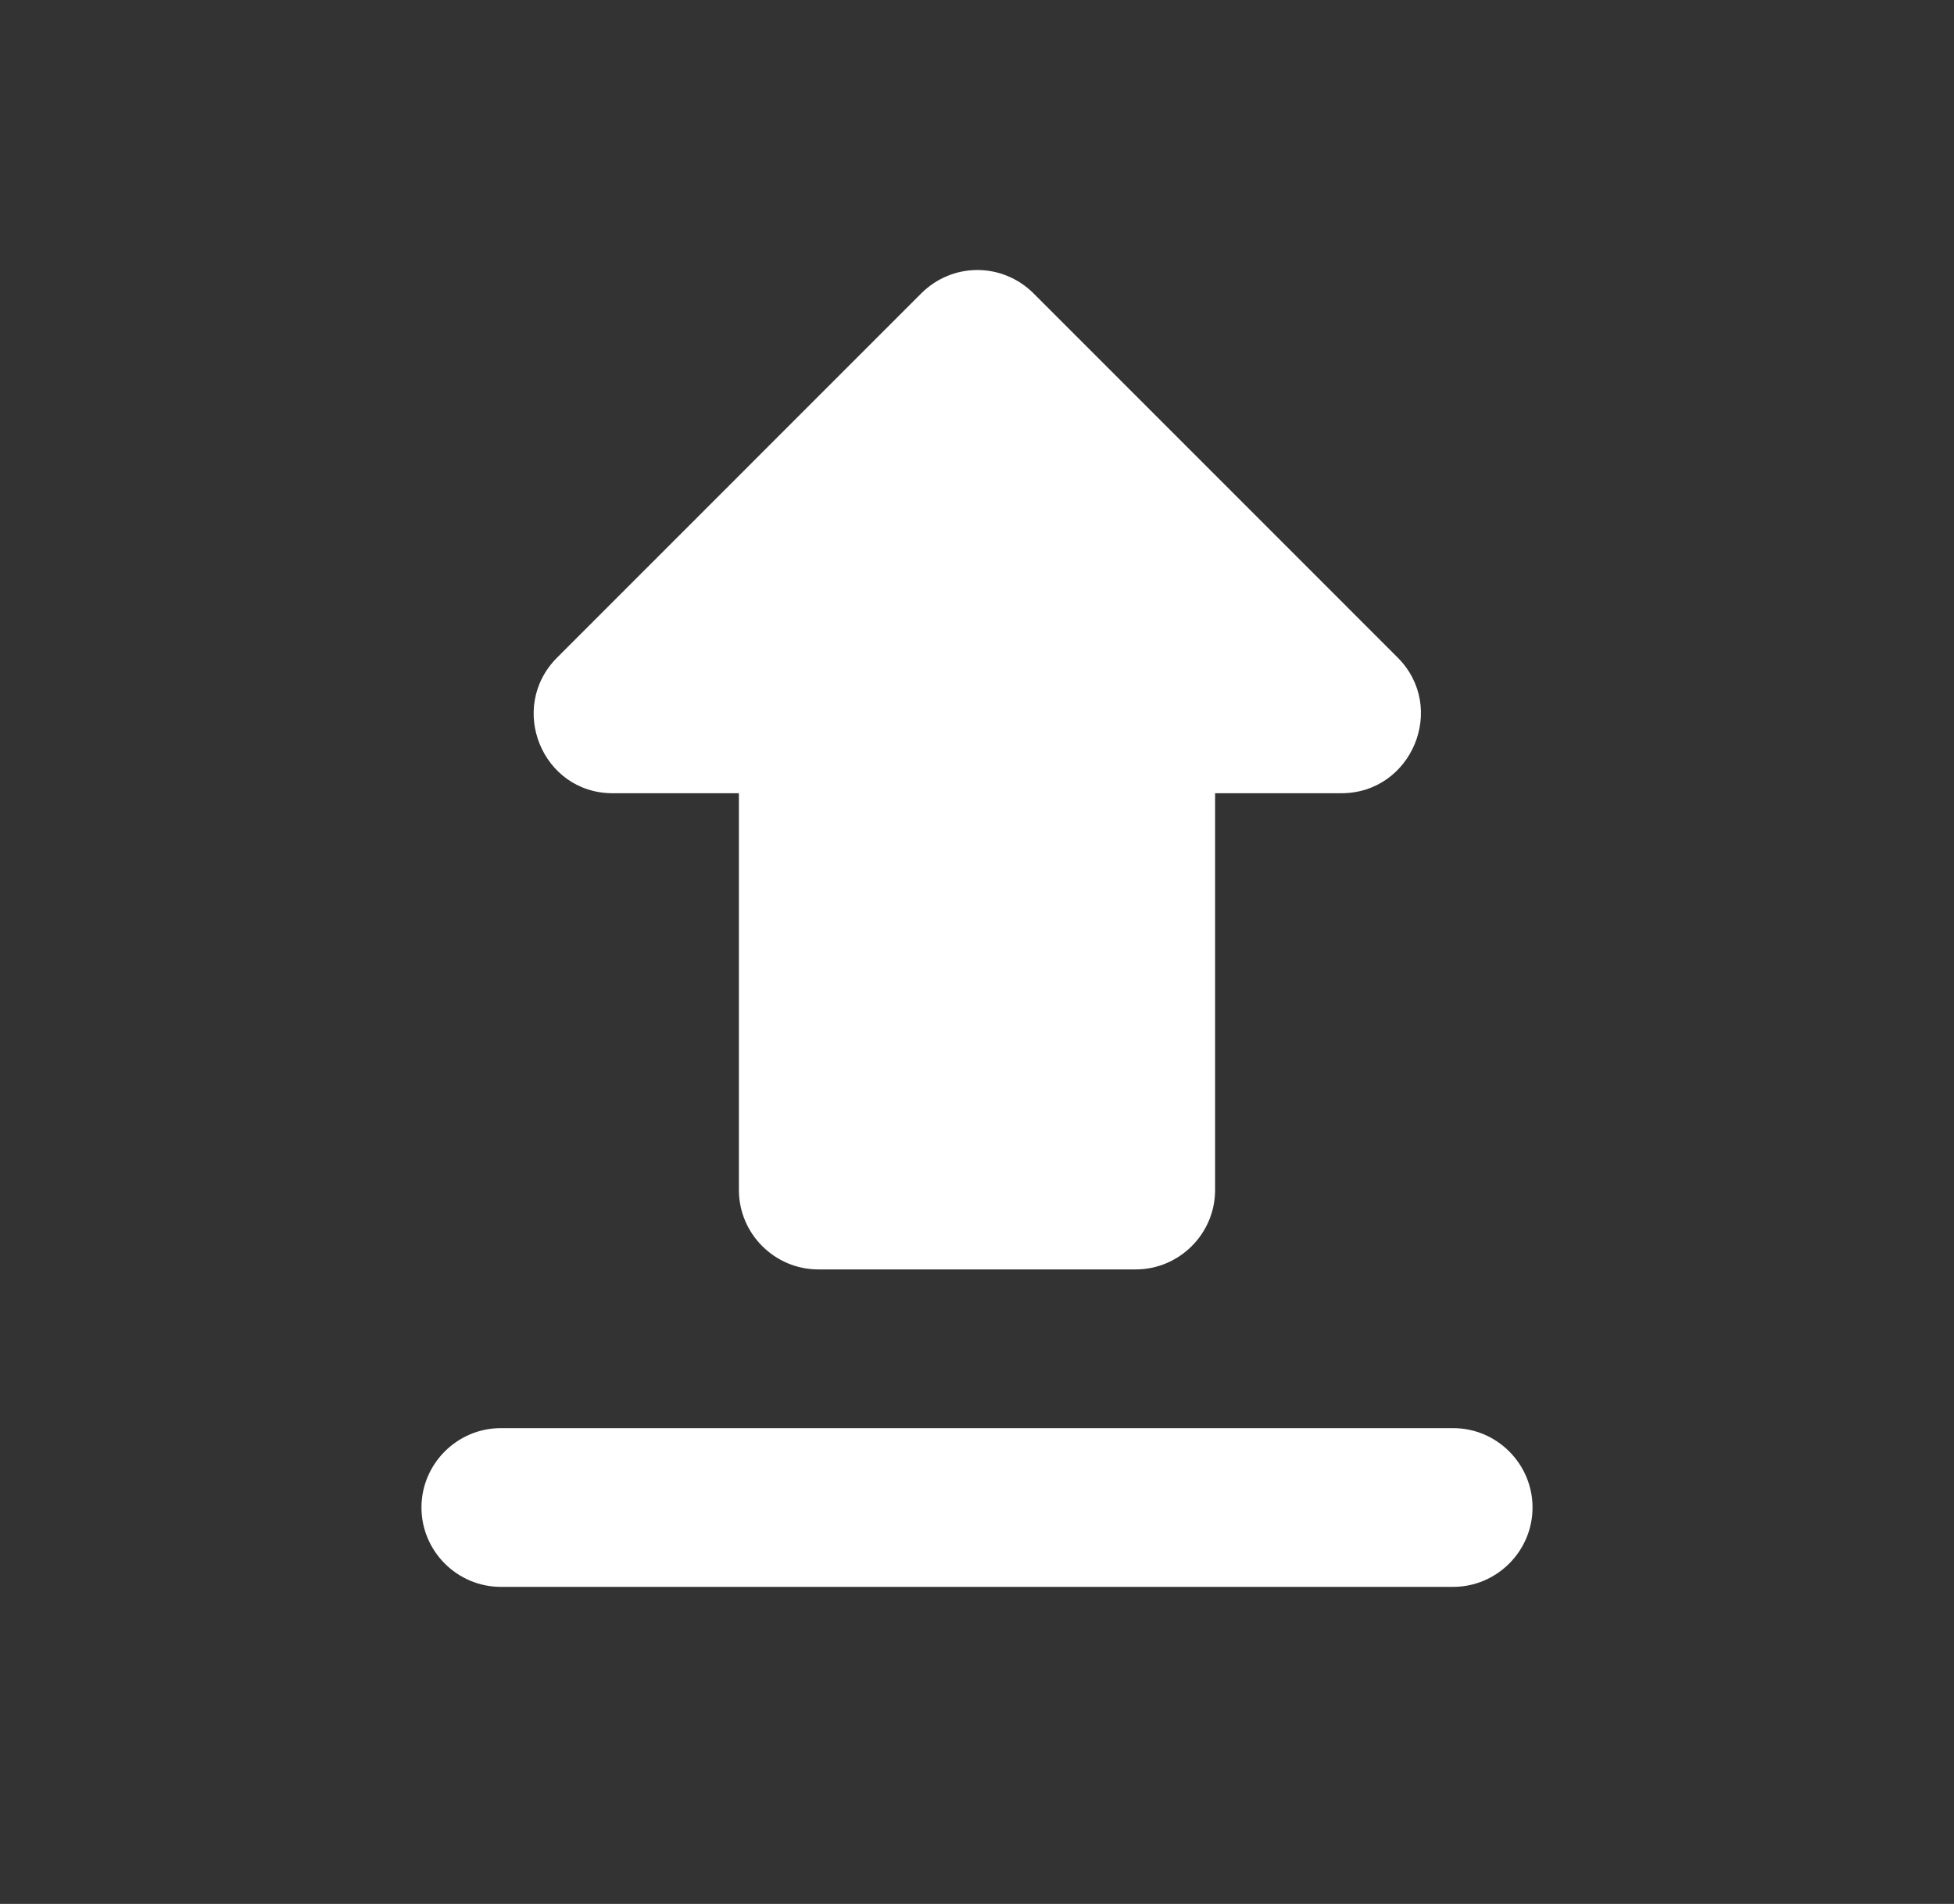 <svg width="39" height="38" viewBox="0 0 39 38" fill="none" xmlns="http://www.w3.org/2000/svg">
<rect x="0" y="0" width="39" height="38" fill="#333333" stroke="none"/>
<g id="ic:round-upload">
<path id="Vector" d="M16.332 25.336H22.668C23.539 25.336 24.252 24.623 24.252 23.752V15.832H26.771C28.18 15.832 28.893 14.121 27.895 13.123L20.625 5.852C20.478 5.706 20.304 5.589 20.112 5.51C19.921 5.43 19.715 5.389 19.508 5.389C19.3 5.389 19.095 5.43 18.903 5.51C18.712 5.589 18.538 5.706 18.391 5.852L11.121 13.123C10.123 14.121 10.82 15.832 12.229 15.832H14.748V23.752C14.748 24.623 15.461 25.336 16.332 25.336ZM9.996 28.504H29.004C29.875 28.504 30.588 29.216 30.588 30.088C30.588 30.959 29.875 31.672 29.004 31.672H9.996C9.125 31.672 8.412 30.959 8.412 30.088C8.412 29.216 9.125 28.504 9.996 28.504Z" fill="white"/>
</g>
</svg>
